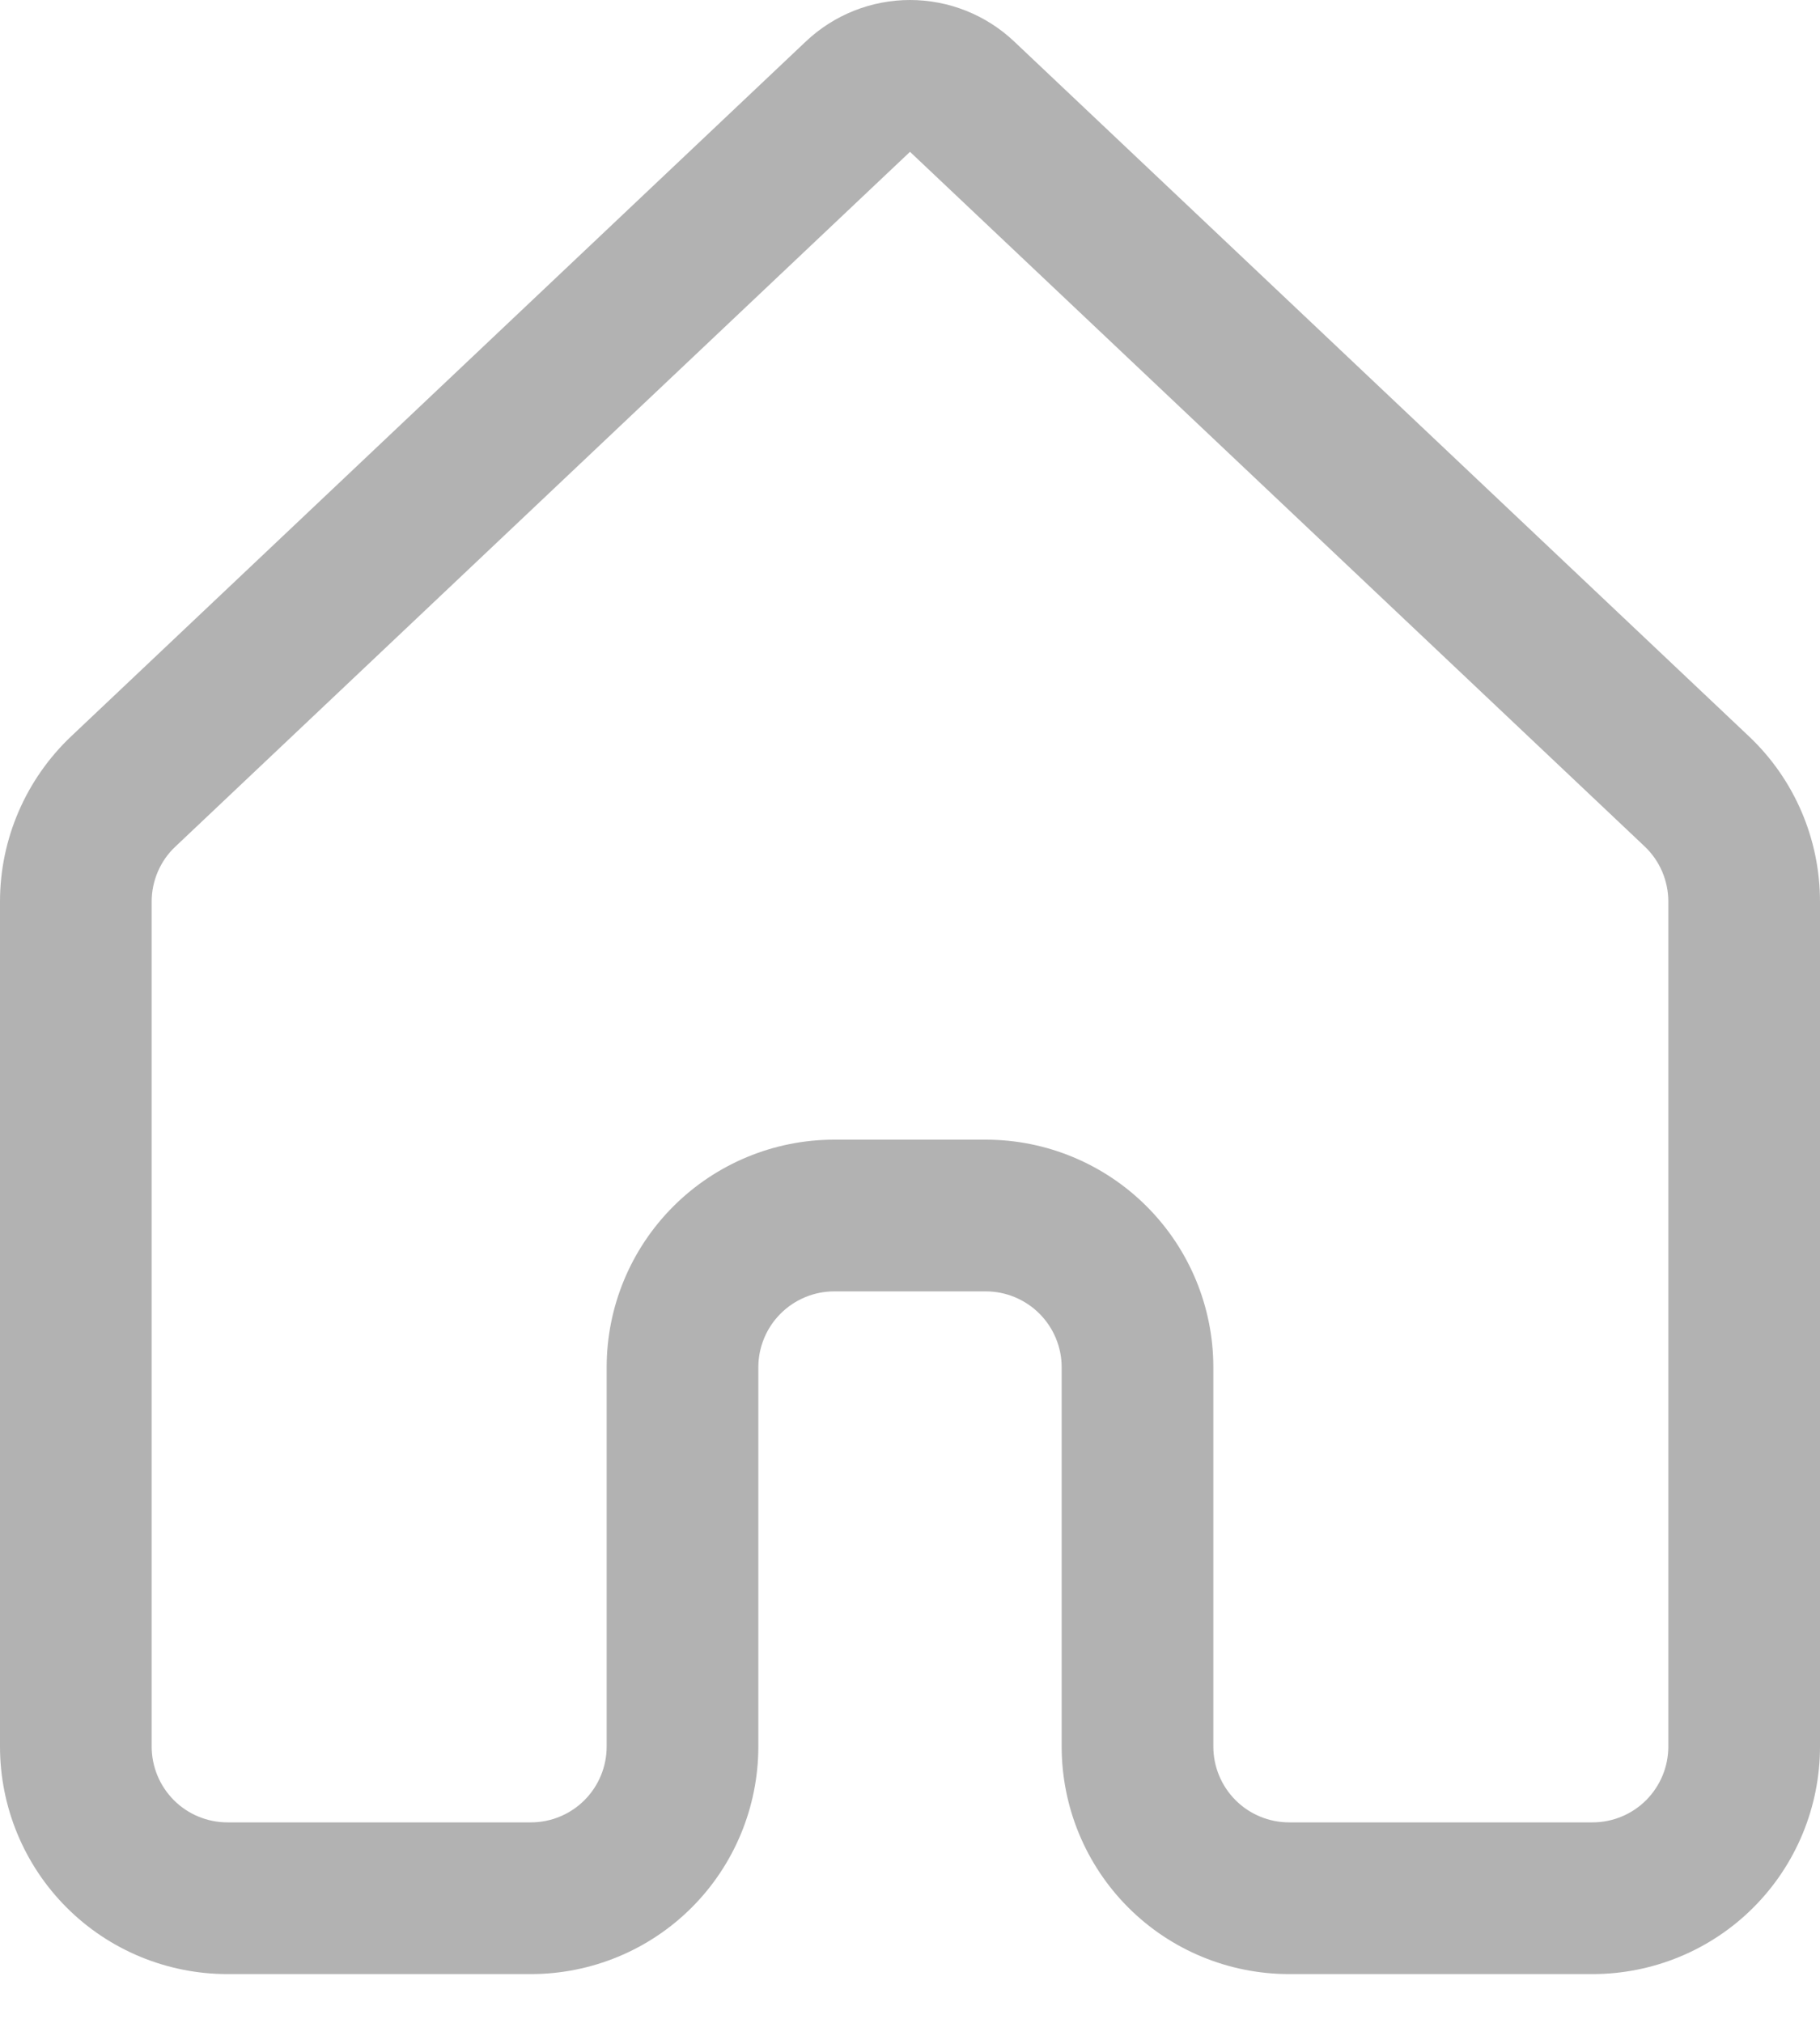 <svg width="18" height="20" viewBox="0 0 18 20" fill="none" xmlns="http://www.w3.org/2000/svg">
<path d="M7.97 0.41C8.248 0.147 8.617 0 9 0C9.383 0 9.752 0.147 10.03 0.41L17.297 7.28C17.747 7.705 18 8.296 18 8.915V17.268C18 17.865 17.763 18.438 17.341 18.86C16.919 19.282 16.347 19.518 15.75 19.518H12.75C12.153 19.518 11.581 19.282 11.159 18.86C10.737 18.438 10.5 17.865 10.5 17.268V13.518C10.5 13.32 10.421 13.129 10.28 12.988C10.14 12.848 9.949 12.768 9.75 12.768H8.25C8.051 12.768 7.86 12.848 7.72 12.988C7.579 13.129 7.5 13.32 7.5 13.518V17.268C7.5 17.865 7.263 18.438 6.841 18.86C6.419 19.282 5.847 19.518 5.25 19.518H2.25C1.653 19.518 1.081 19.282 0.659 18.86C0.237 18.438 0 17.865 0 17.268V8.914C0 8.296 0.255 7.705 0.705 7.279L7.97 0.41ZM9 1.501L1.734 8.371C1.66 8.44 1.601 8.525 1.561 8.618C1.521 8.711 1.5 8.812 1.5 8.914V17.268C1.5 17.467 1.579 17.658 1.72 17.799C1.86 17.939 2.051 18.018 2.25 18.018H5.25C5.449 18.018 5.64 17.939 5.78 17.799C5.921 17.658 6 17.467 6 17.268V13.518C6 12.922 6.237 12.35 6.659 11.928C7.081 11.506 7.653 11.268 8.25 11.268H9.75C10.347 11.268 10.919 11.506 11.341 11.928C11.763 12.35 12 12.922 12 13.518V17.268C12 17.467 12.079 17.658 12.22 17.799C12.36 17.939 12.551 18.018 12.75 18.018H15.75C15.949 18.018 16.14 17.939 16.28 17.799C16.421 17.658 16.5 17.467 16.5 17.268V8.914C16.5 8.812 16.479 8.711 16.439 8.617C16.399 8.524 16.34 8.439 16.266 8.369L9 1.501Z" fill="#B2B2B2"/>
</svg>
